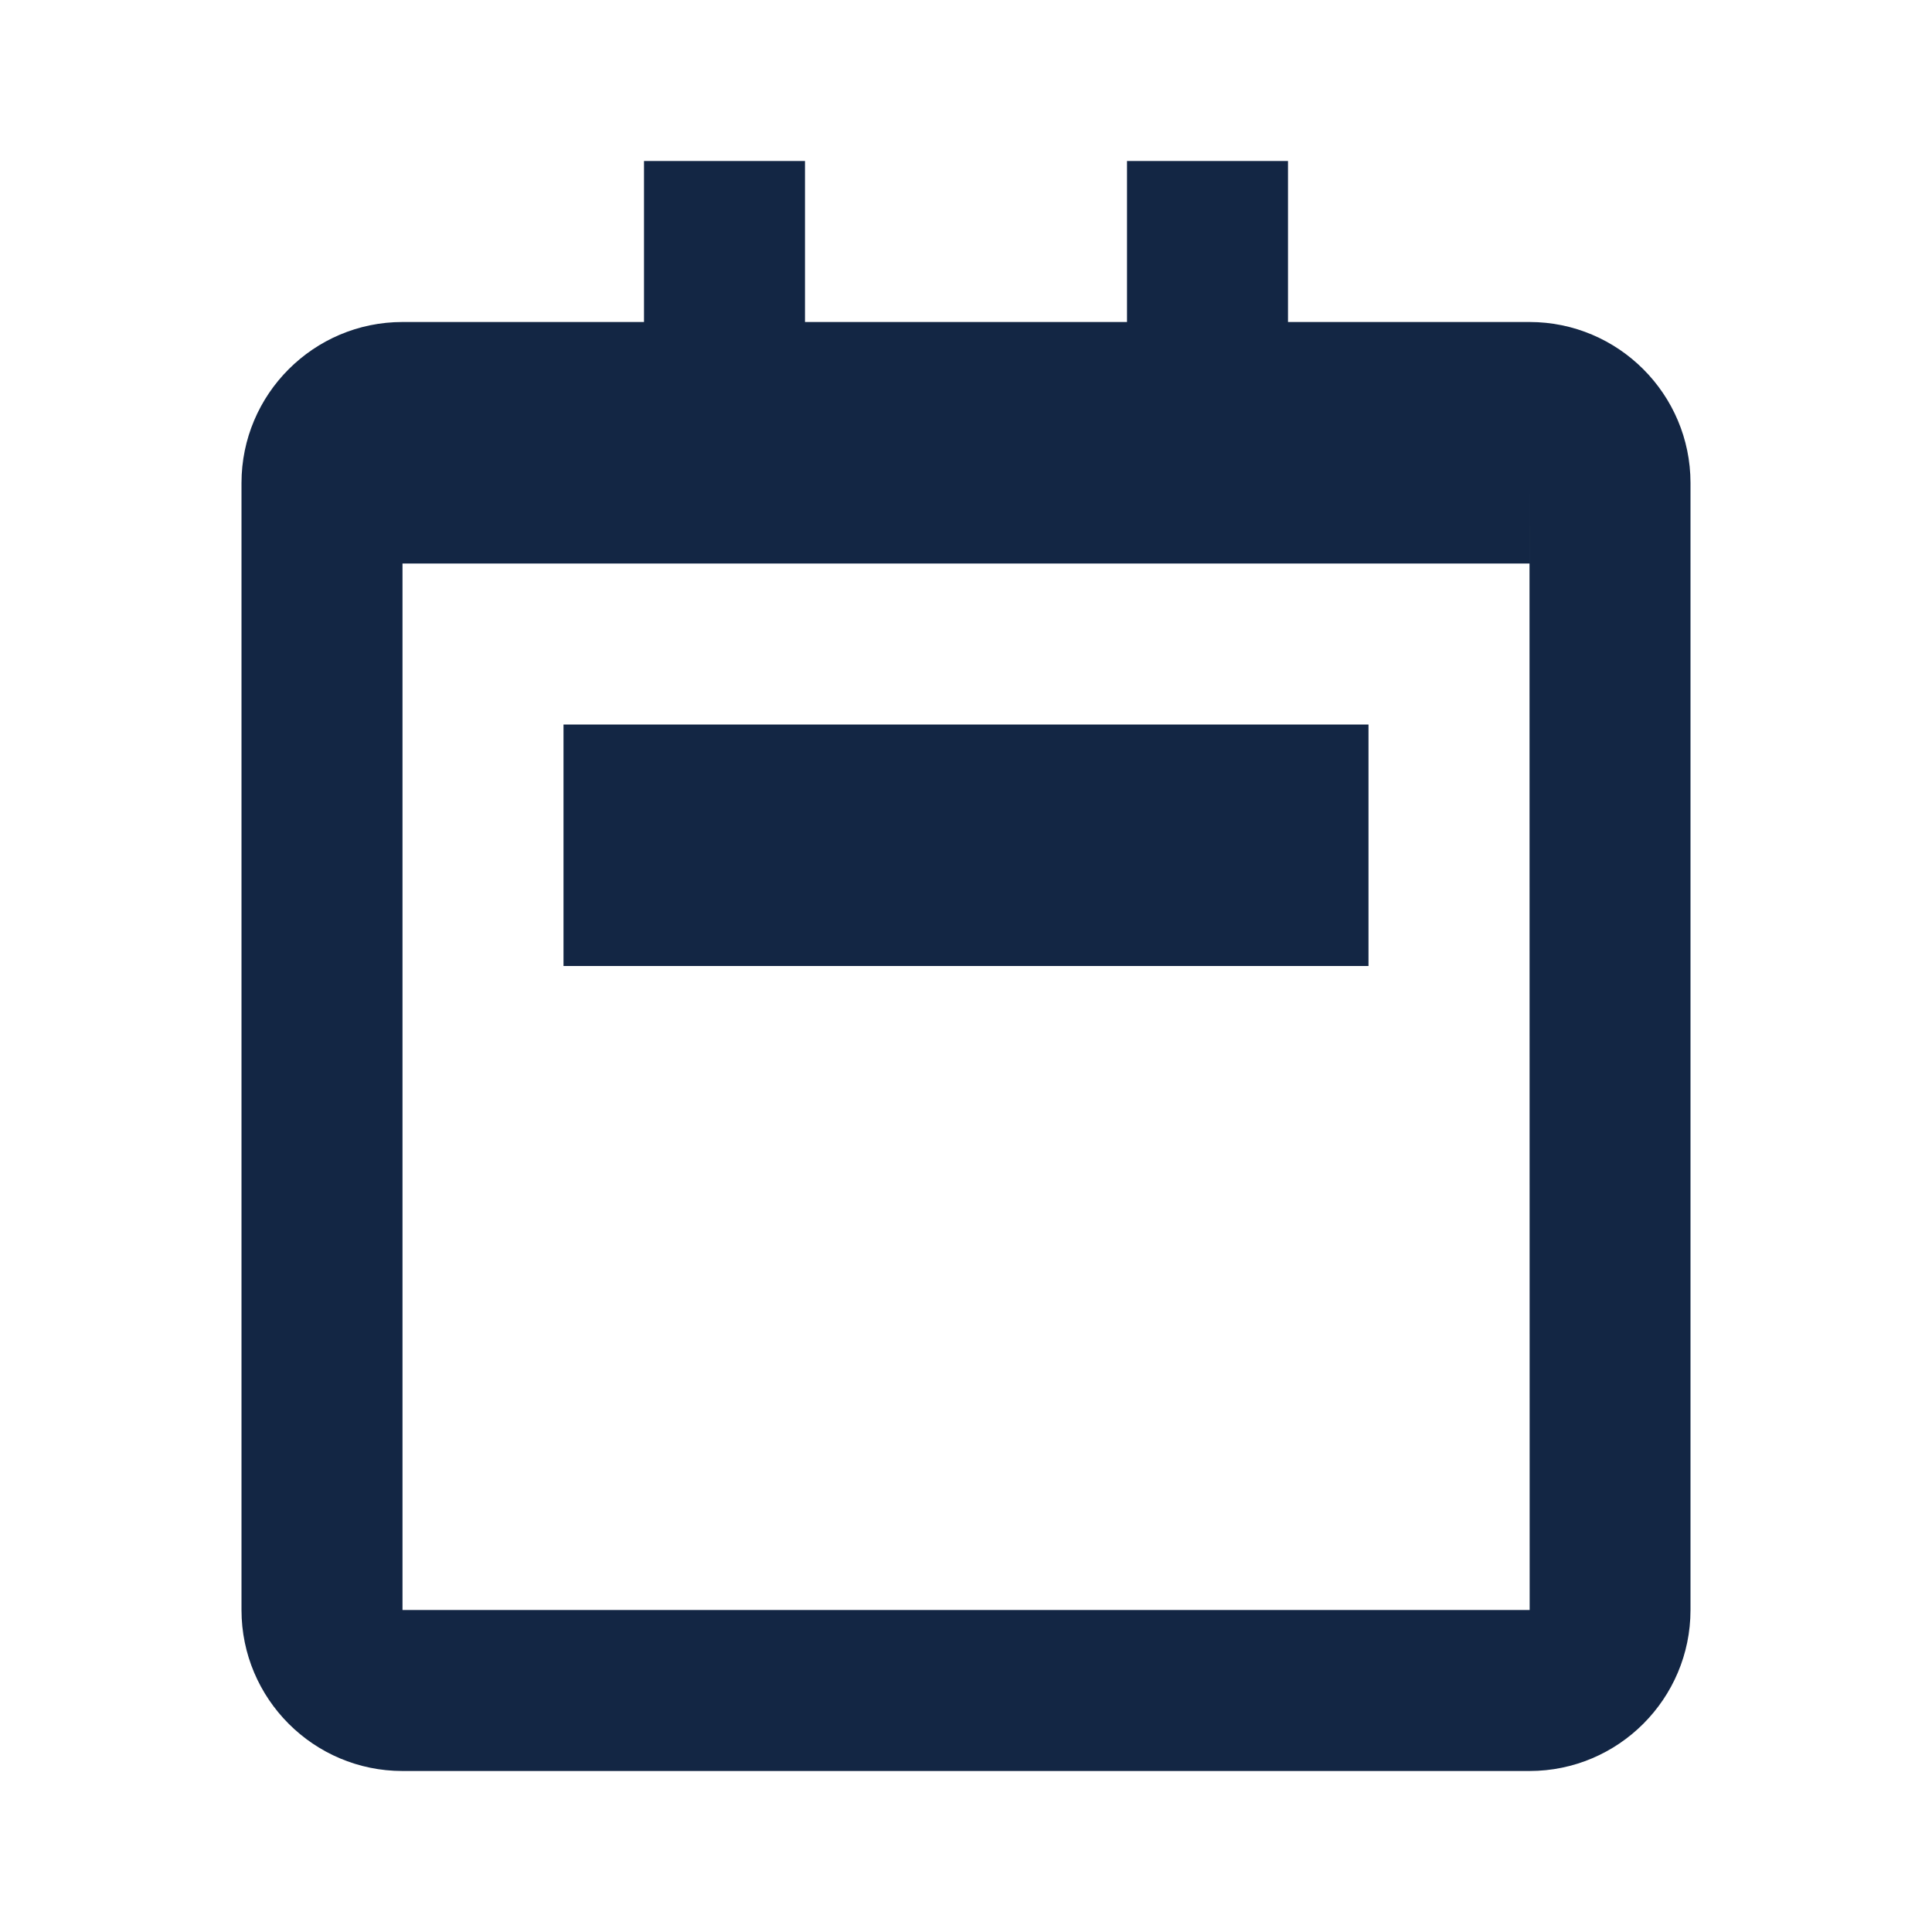 <svg xmlns="http://www.w3.org/2000/svg" width="24" height="24" viewBox="0 0 24 24" style="fill: rgba(19, 38, 68, 1);transform: ;msFilter:;"><path d="M19 4h-3V2h-2v2h-4V2H8v2H5c-1.103 0-2 .897-2 2v14c0 1.103.897 2 2 2h14c1.103 0 2-.897 2-2V6c0-1.103-.897-2-2-2zM5 20V7h14V6l.002 14H5z"></path><path d="M7 10v2h10V9H7z"></path></svg>